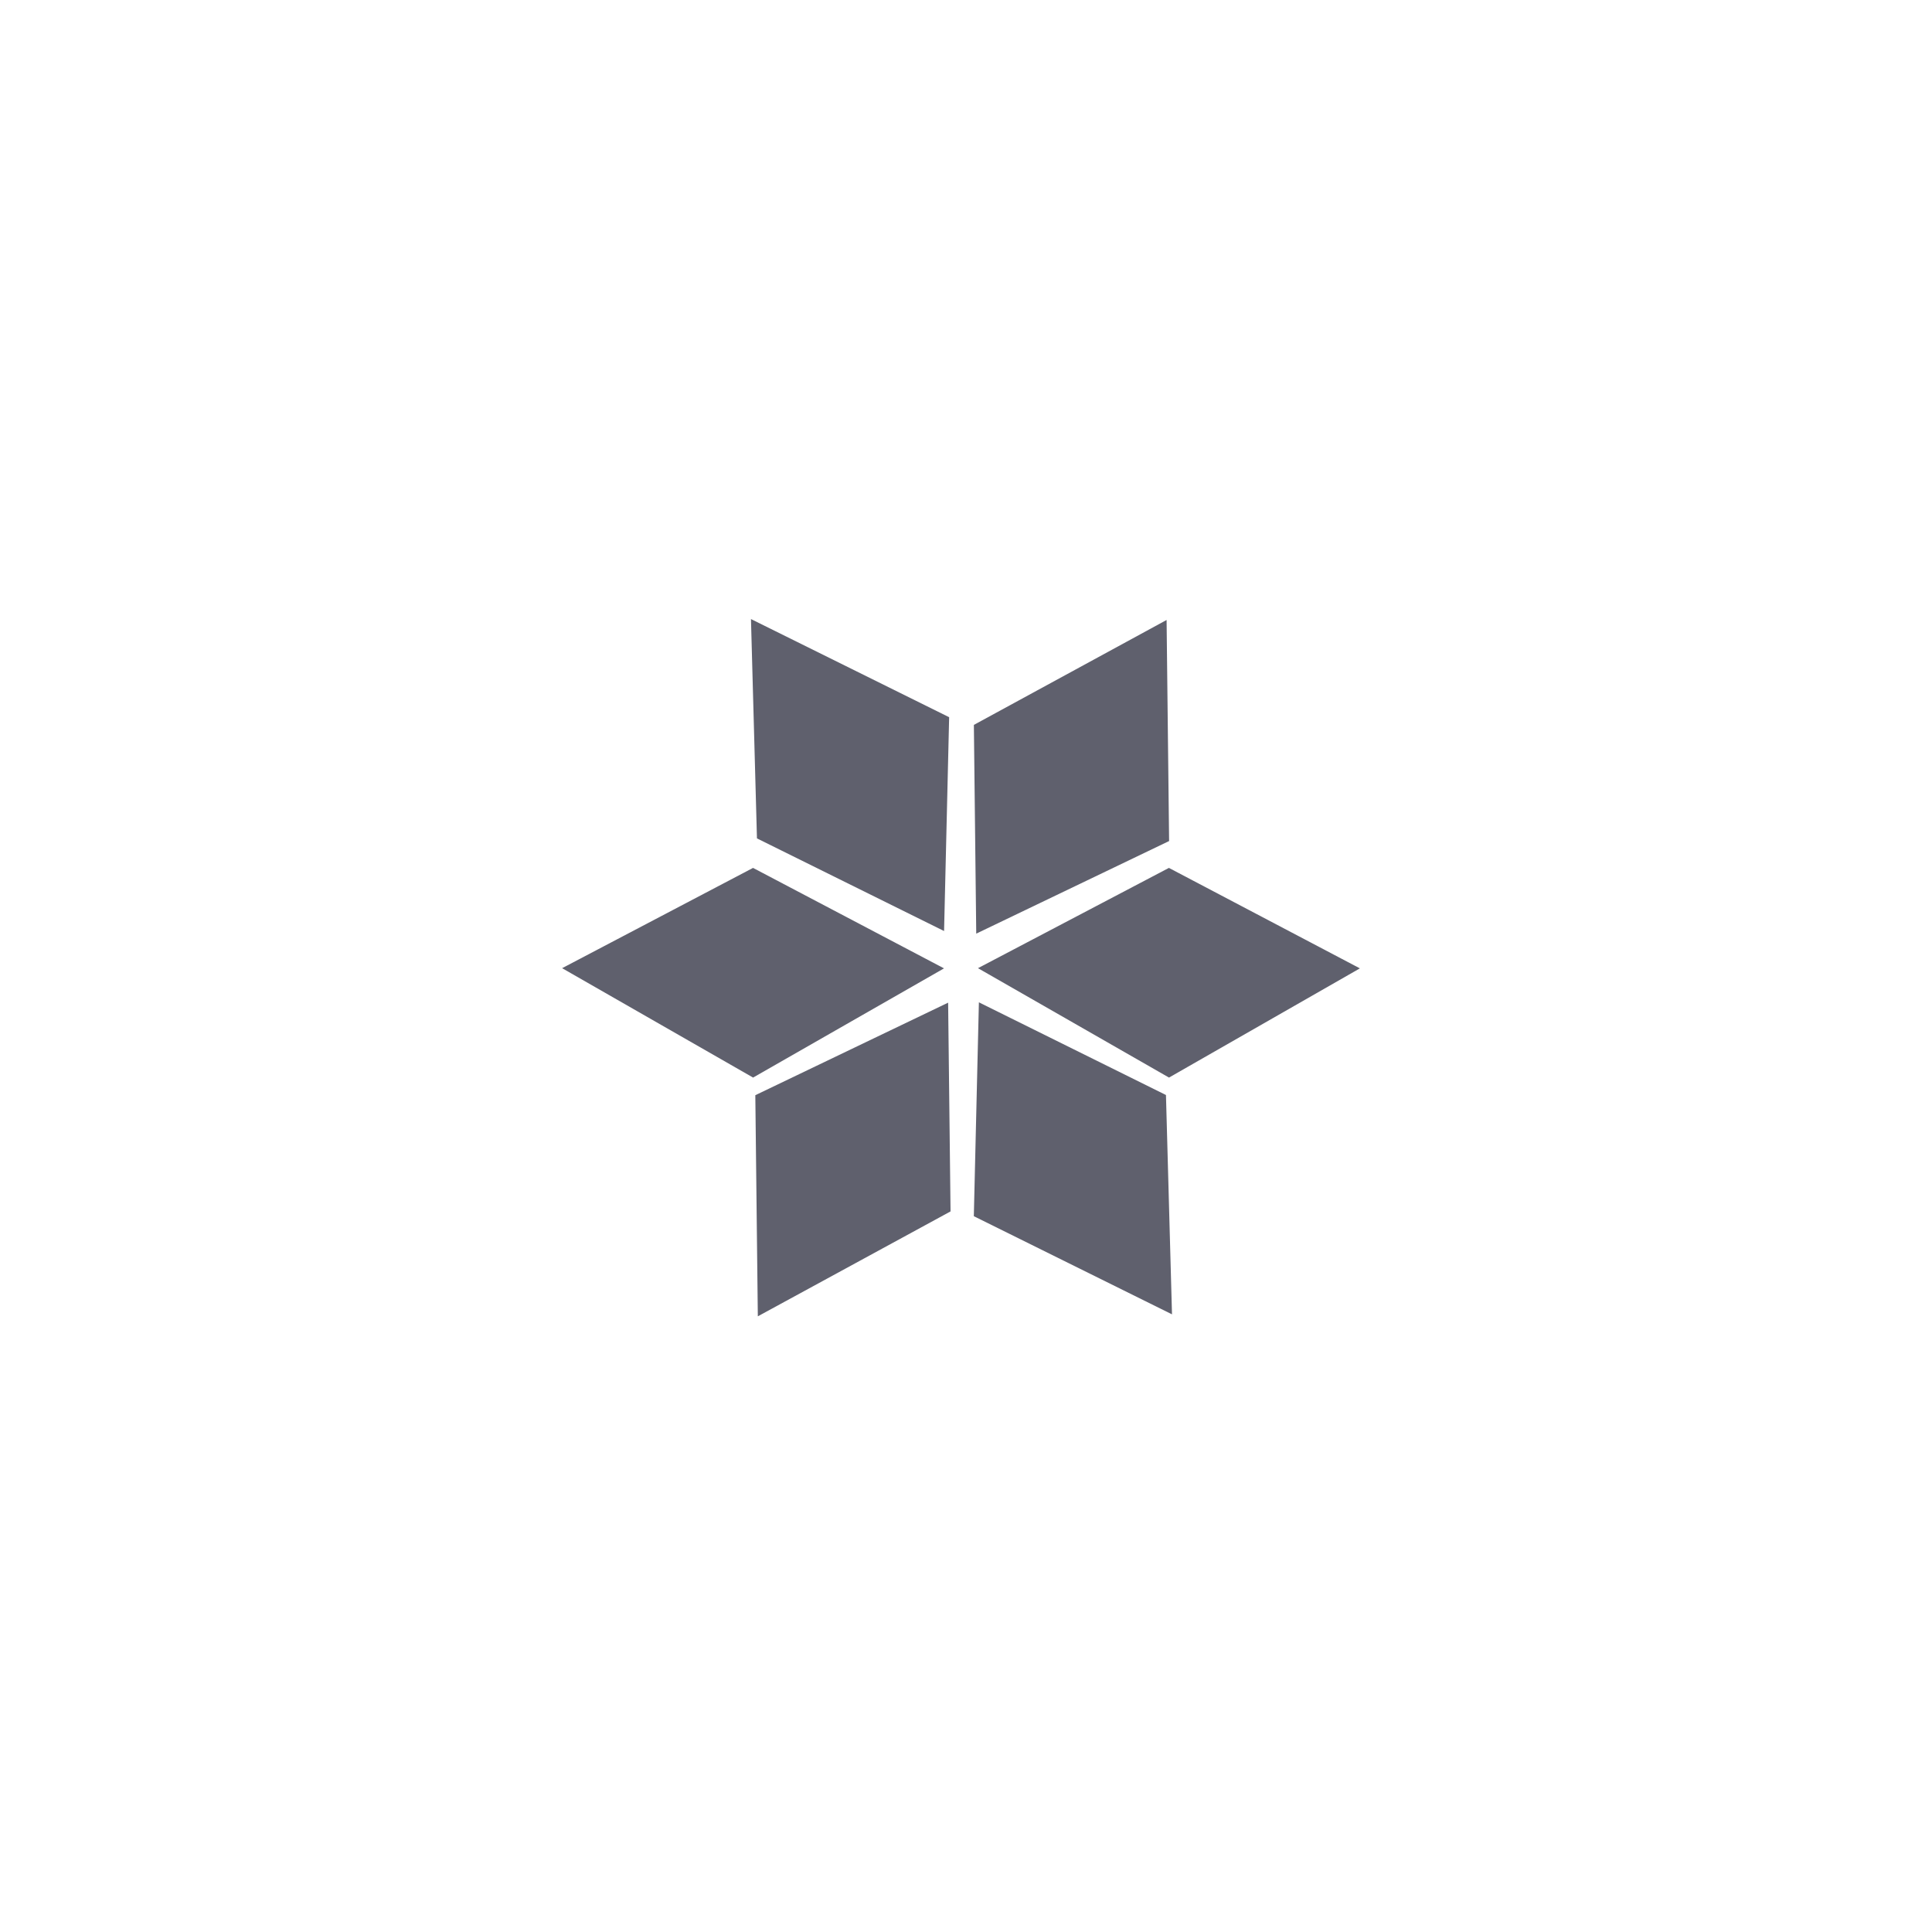 <svg width="40" height="40" viewBox="0 0 40 40" fill="none" xmlns="http://www.w3.org/2000/svg">
<path fill-rule="evenodd" clip-rule="evenodd" d="M24.153 12.836L24.205 17.413L20.212 19.33L20.163 15.008L24.153 12.836Z" fill="#5F606D"/>
<path fill-rule="evenodd" clip-rule="evenodd" d="M28.155 20.049L24.203 22.31L20.248 20.045L24.201 17.969L28.155 20.049Z" fill="#5F606D"/>
<path fill-rule="evenodd" clip-rule="evenodd" d="M19.545 20.049L15.592 22.31L11.638 20.045L15.591 17.969L19.545 20.049Z" fill="#5F606D"/>
<path fill-rule="evenodd" clip-rule="evenodd" d="M15.548 12.817L19.651 14.849L19.546 19.276L15.672 17.358L15.548 12.817Z" fill="#5F606D"/>
<path fill-rule="evenodd" clip-rule="evenodd" d="M24.265 27.212L20.162 25.18L20.267 20.752L24.14 22.671L24.265 27.212Z" fill="#5F606D"/>
<path fill-rule="evenodd" clip-rule="evenodd" d="M15.69 27.253L15.638 22.675L19.63 20.759L19.68 25.081L15.69 27.253Z" fill="#5F606D"/>
</svg>
